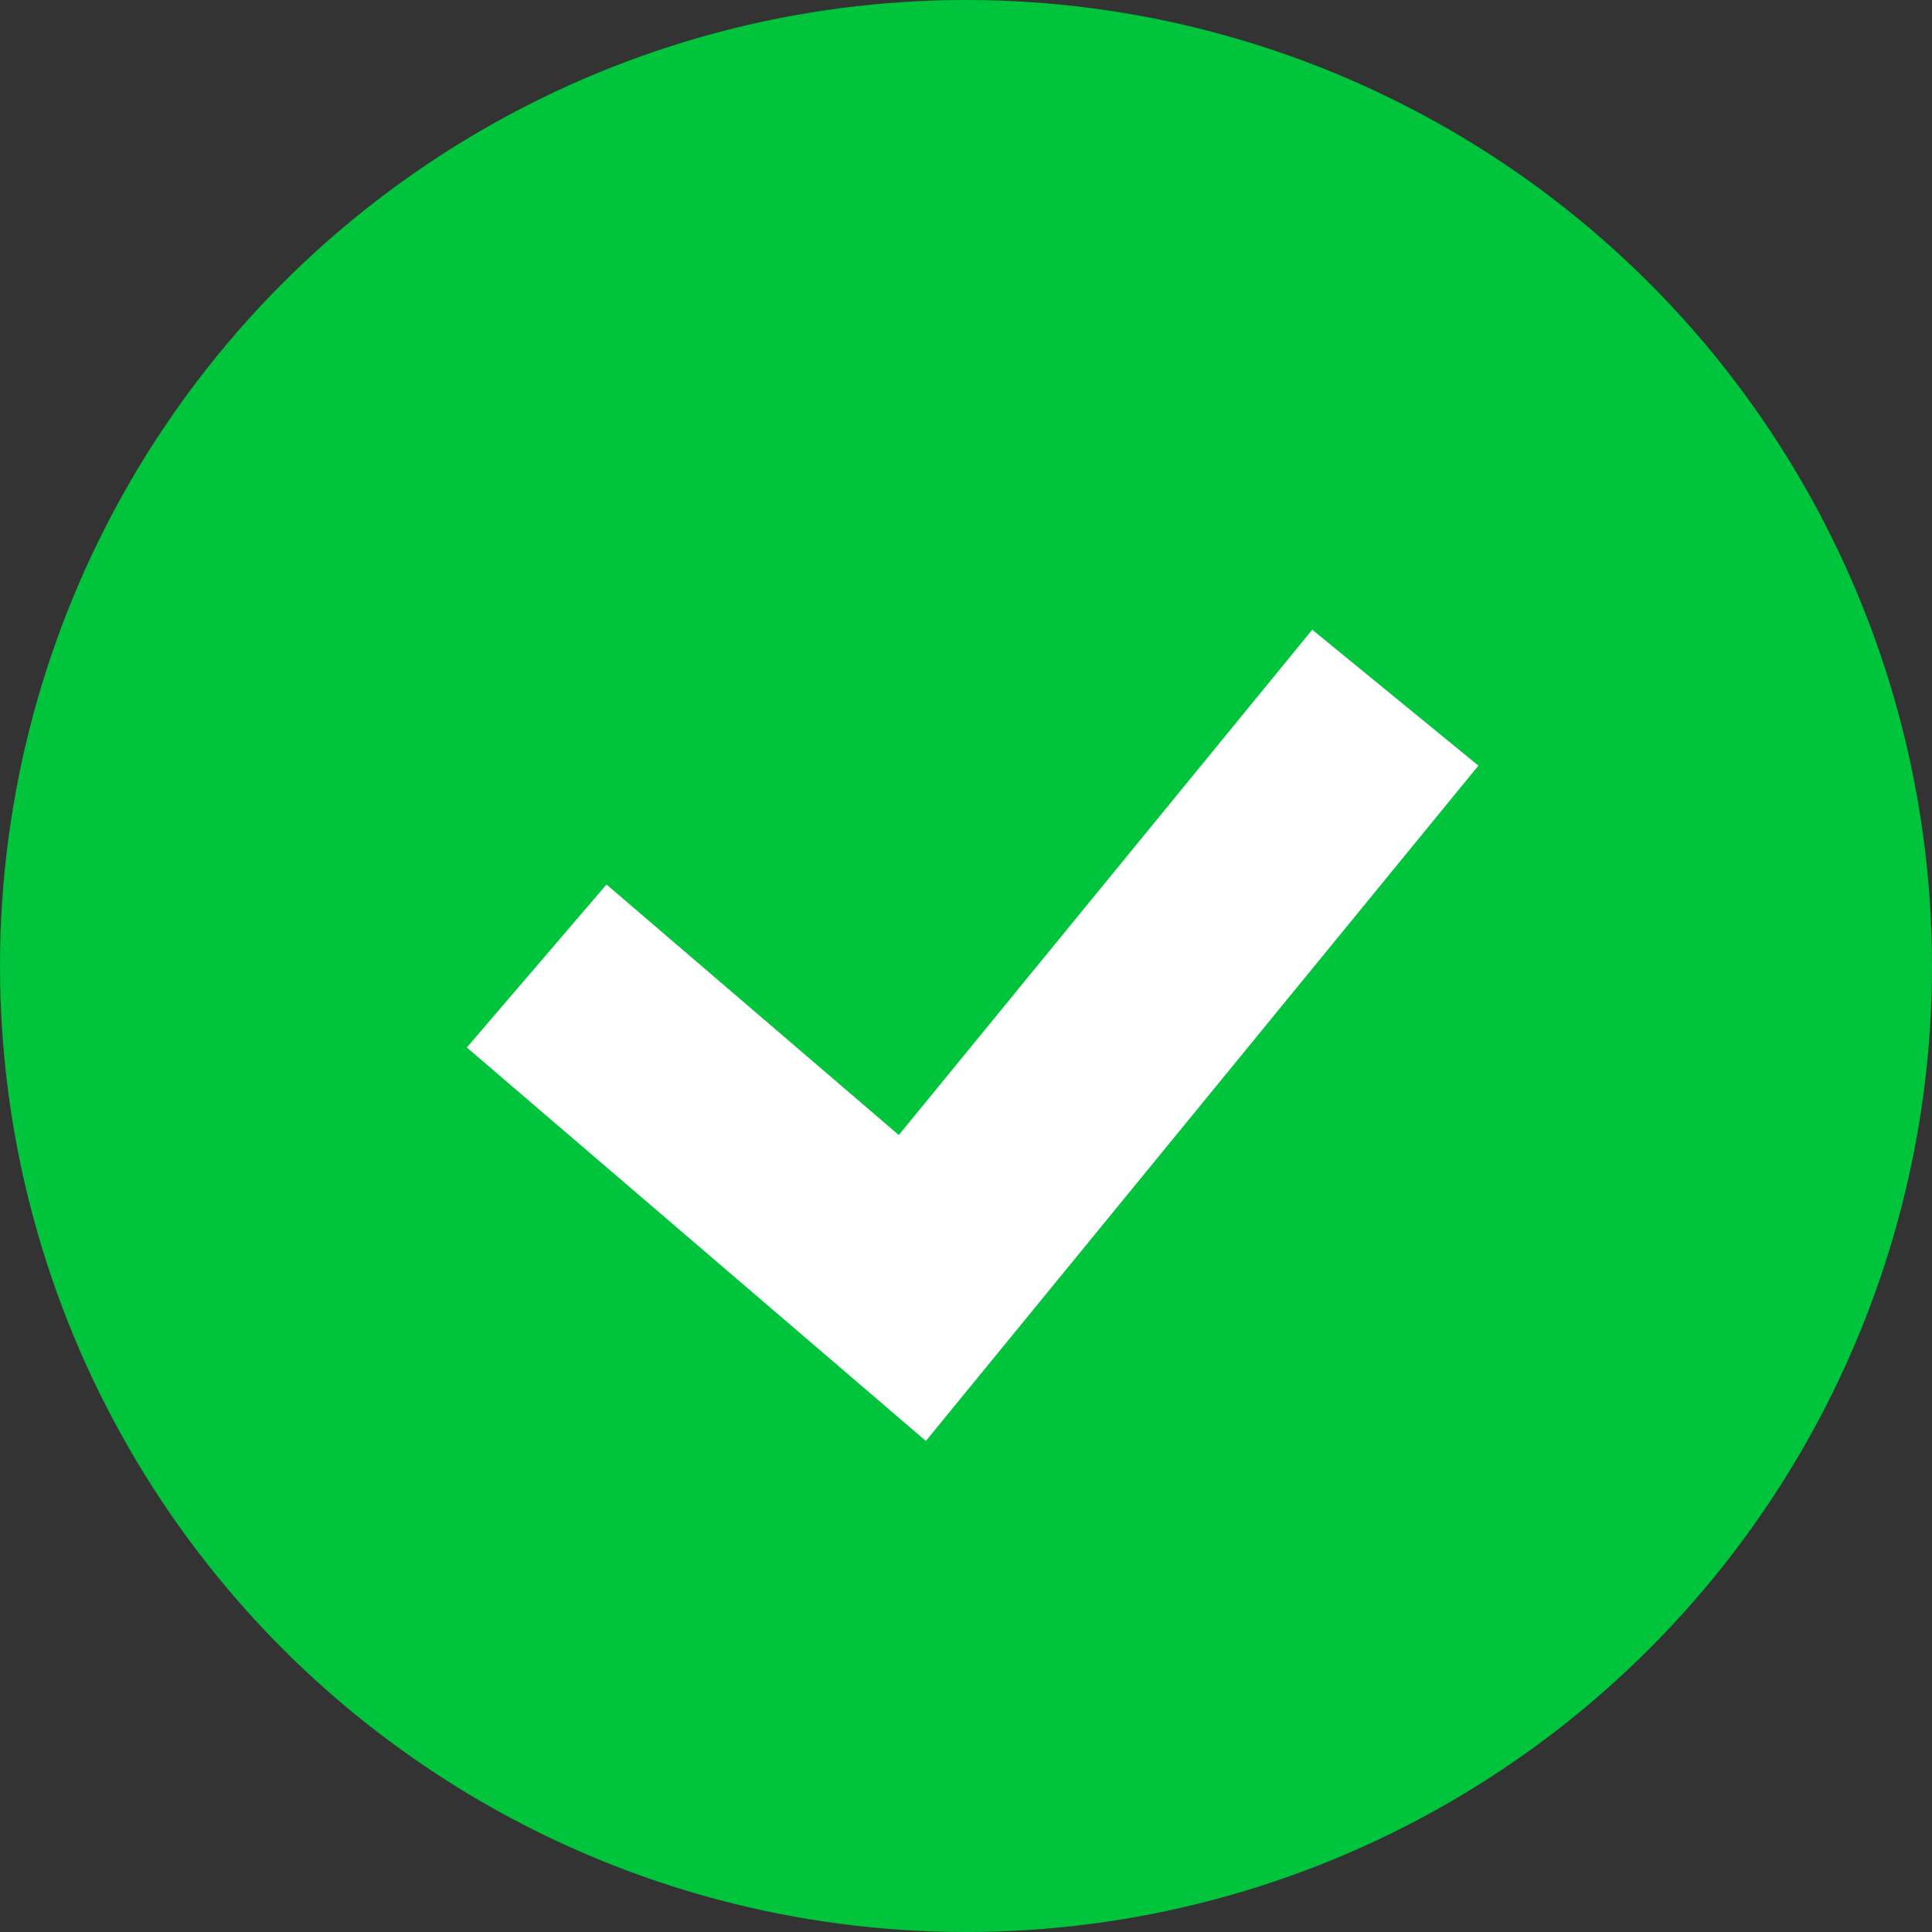 <svg width="18" height="18" viewBox="0 0 18 18" fill="none" xmlns="http://www.w3.org/2000/svg">
<rect x="0" y="0" width="18" height="18" fill="#333333" stroke="none"/>
<circle cx="9" cy="9" r="9" fill="#00C43C"/>
<path d="M5 9L8.5 12L13 6.5" stroke="white" stroke-width="2"/>
</svg>
